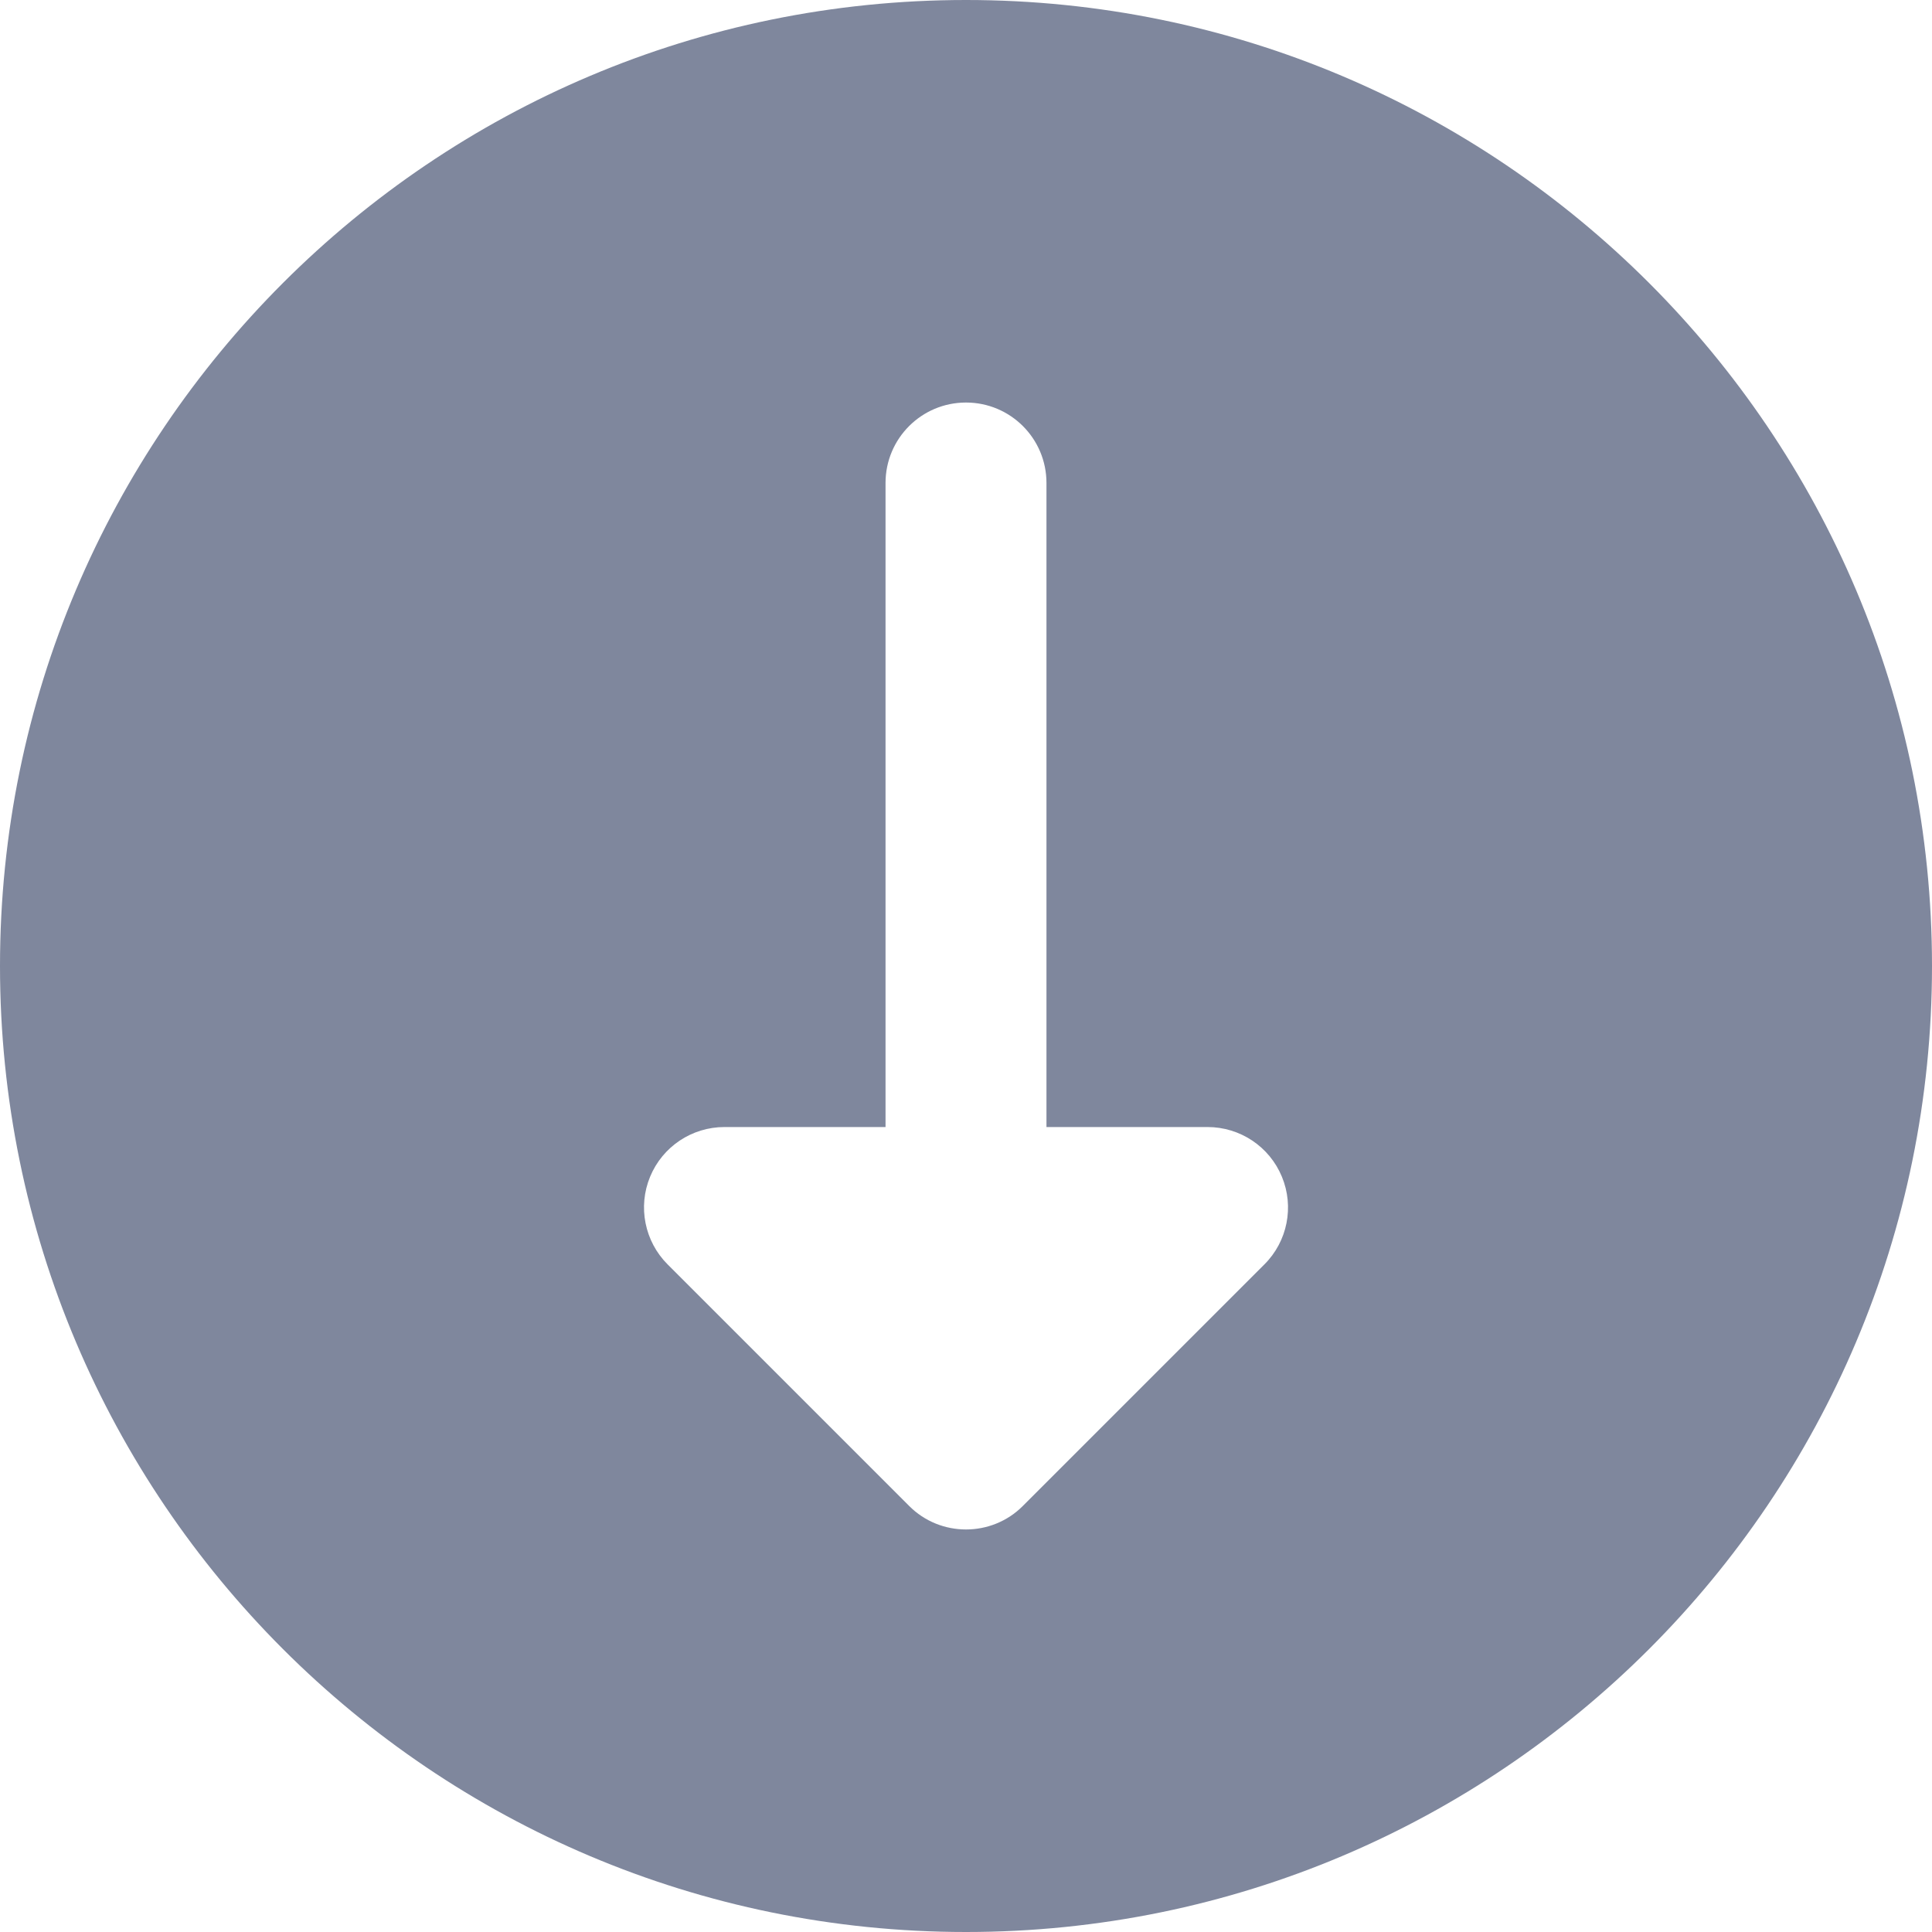 <?xml version="1.0" encoding="UTF-8"?>
<svg width="20px" height="20px" viewBox="0 0 20 20" version="1.1" xmlns="http://www.w3.org/2000/svg">
    <title>Shape</title>
    <g id="Web" stroke="none" stroke-width="1" fill="none" fill-rule="evenodd">
        <g id="Main" transform="translate(-2643, -281)" fill="#7F879D" fill-rule="nonzero">
            <g id="Group-5" transform="translate(2616, 133)">
                <g id="Group-4" transform="translate(-0.5, 81)">
                    <g id="Button" transform="translate(0.5, 56)">
                        <g id="icons8-below" transform="translate(27, 11)">
                            <path d="M10,0 C4.478,0 0,4.478 0,10 C0,15.523 4.478,20 10,20 C15.523,20 20,15.523 20,10 C20,4.478 15.523,0 10,0 Z M13.089,13.089 L10.589,15.589 C10.427,15.752 10.213,15.833 10,15.833 C9.787,15.833 9.573,15.752 9.411,15.589 L6.911,13.089 C6.673,12.851 6.601,12.492 6.73,12.181 C6.859,11.869 7.163,11.667 7.5,11.667 L9.167,11.667 L9.167,5 C9.167,4.539 9.54,4.167 10,4.167 C10.46,4.167 10.833,4.539 10.833,5 L10.833,11.667 L12.5,11.667 C12.837,11.667 13.141,11.869 13.27,12.181 C13.399,12.492 13.328,12.851 13.089,13.089 Z" id="Shape"></path>
                        </g>
                    </g>
                </g>
            </g>
        </g>
    </g>
</svg>
